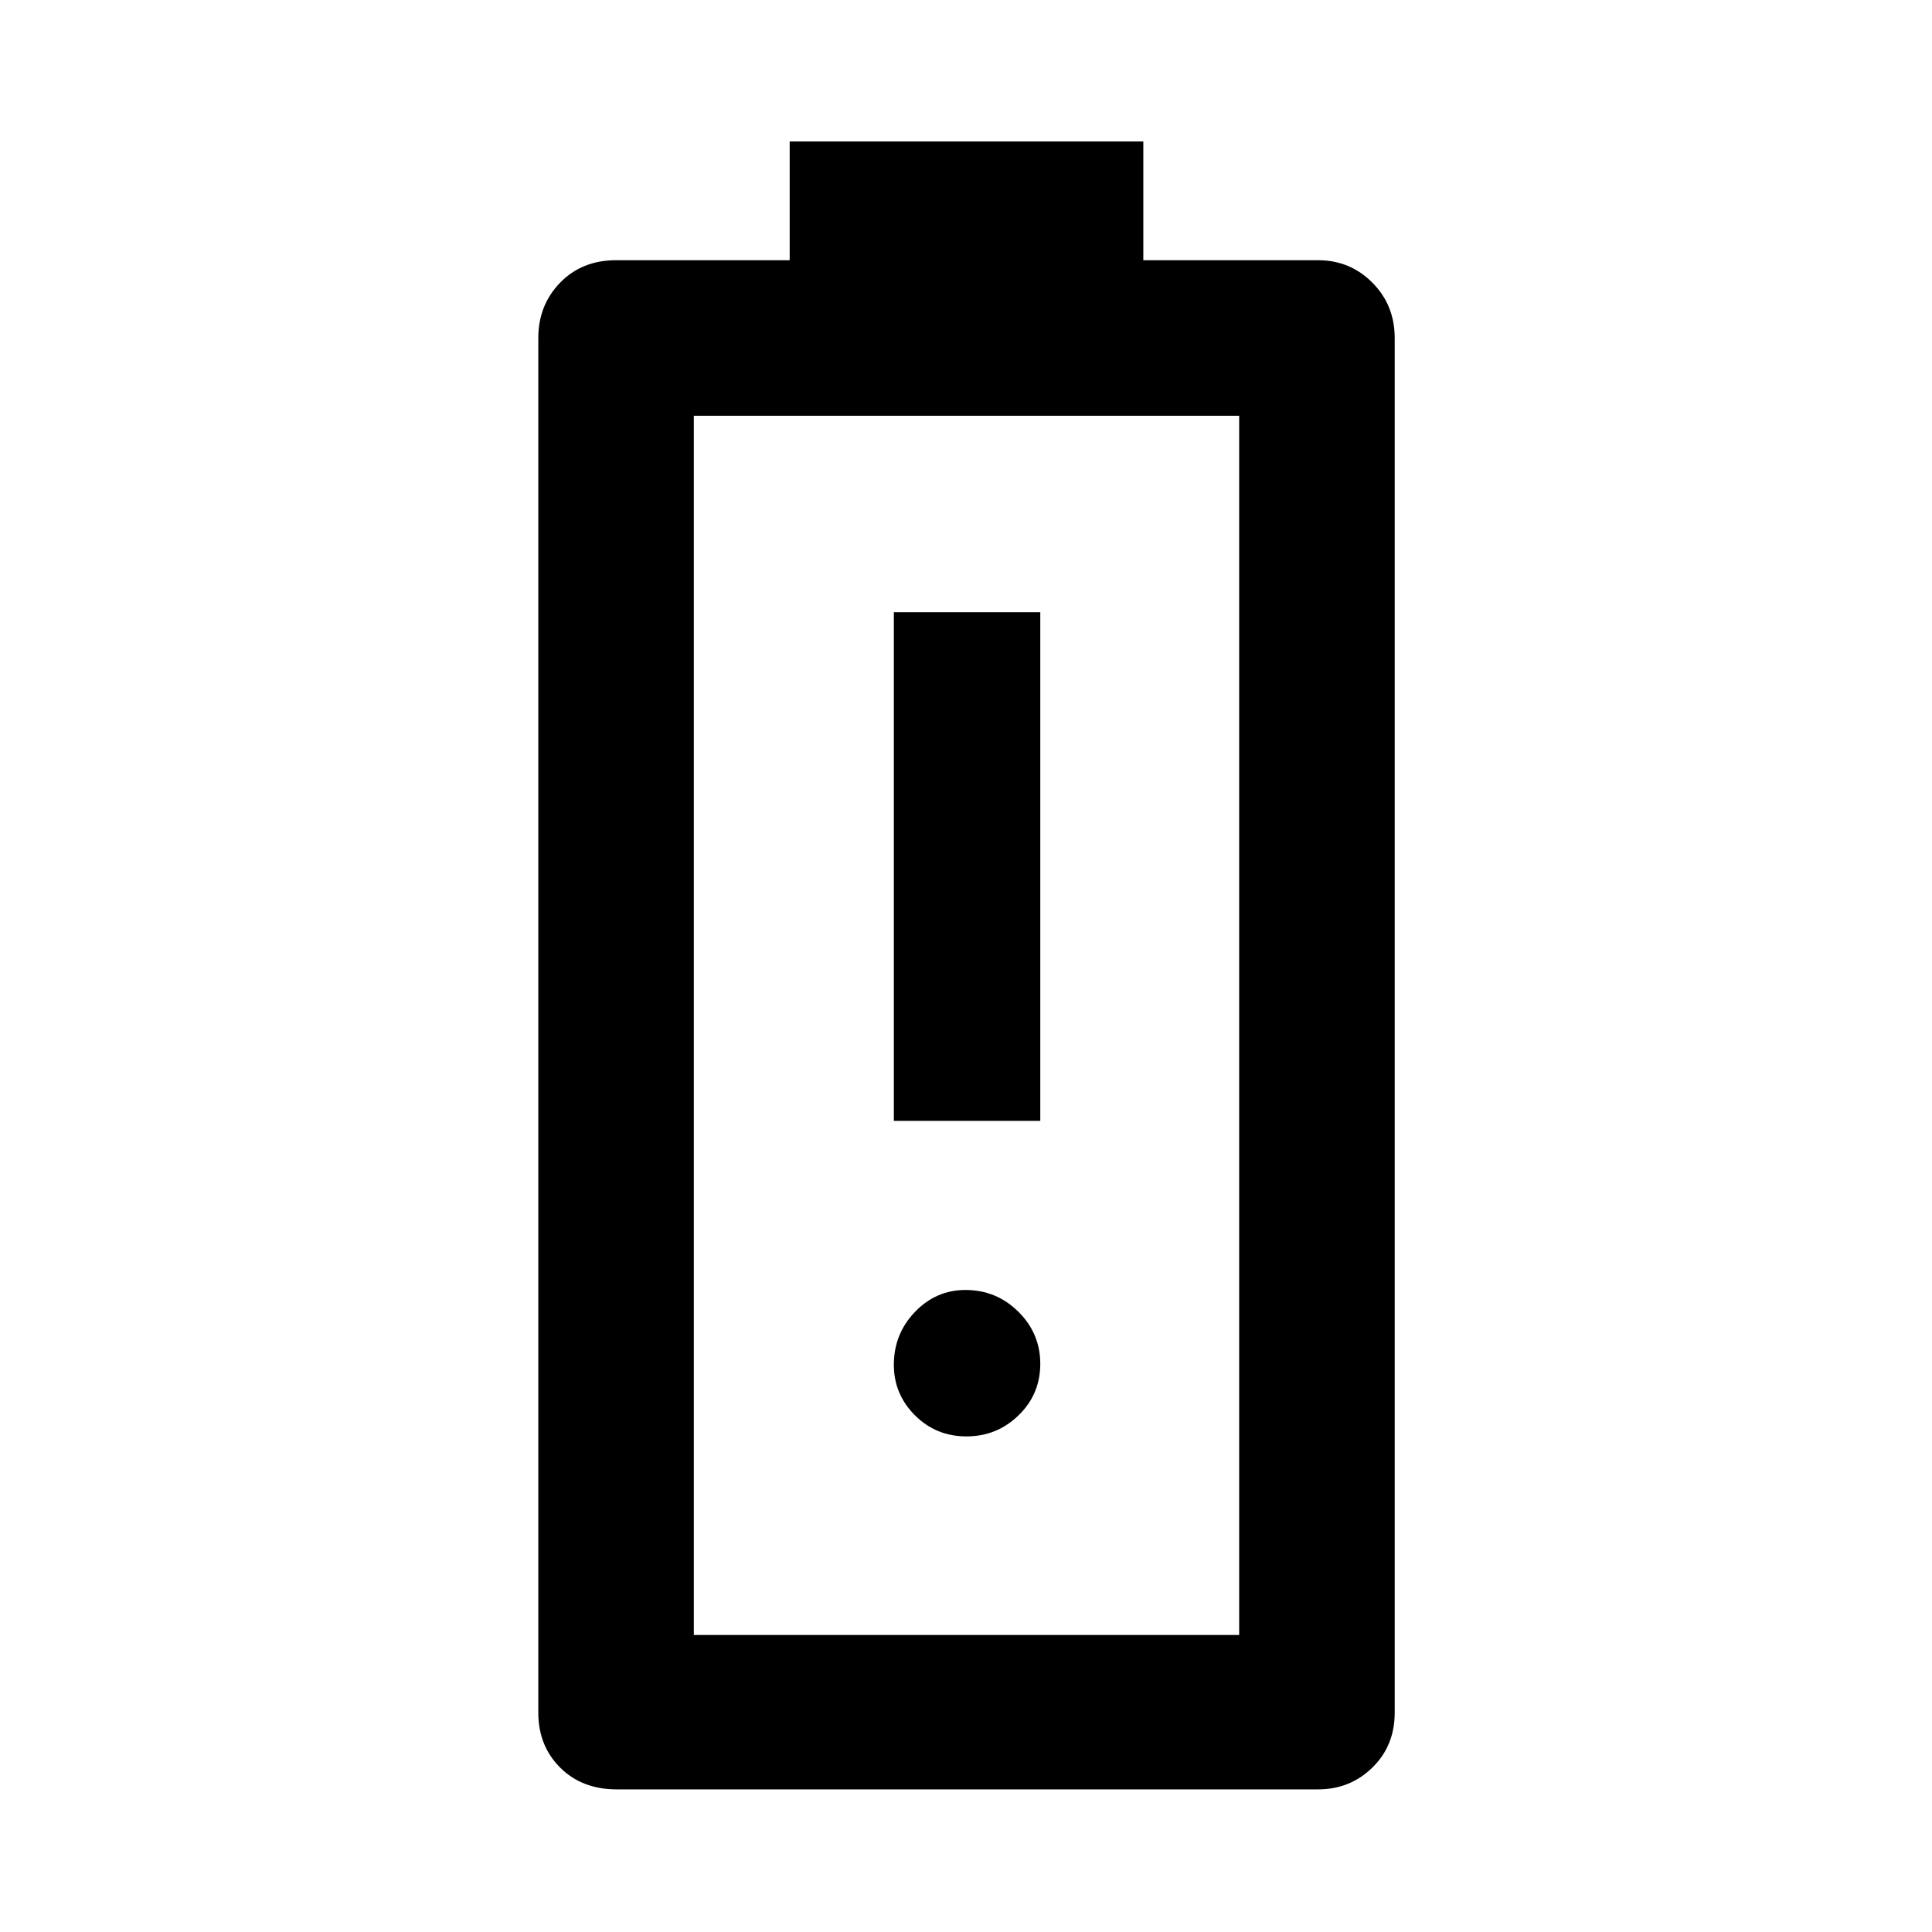 <svg xmlns="http://www.w3.org/2000/svg" height="48" viewBox="0 -960 960 960" width="48"><path d="M444.15-403.04h72.76V-655.8h-72.76v252.76Zm36.07 156.78q15.12 0 25.9-10.48 10.79-10.48 10.79-25.59T506-308.23q-10.91-10.79-26.28-10.79-14.61 0-25.09 10.91-10.48 10.92-10.48 26.28 0 14.61 10.48 25.09t25.59 10.48ZM306.43-70.87q-17.28 0-28.11-10.84-10.84-10.84-10.84-27.27v-683.04q0-16.36 10.84-27.52 10.83-11.16 27.83-11.16h86.24v-59h175.72v59h86.8q15.94 0 27.02 11.16 11.09 11.16 11.09 27.52v683.04q0 16.43-11.09 27.27-11.08 10.84-27.02 10.84H306.43Zm38.33-76.72h270.98v-605.82H344.76v605.82Zm0 0h270.98-270.98Z"/></svg>